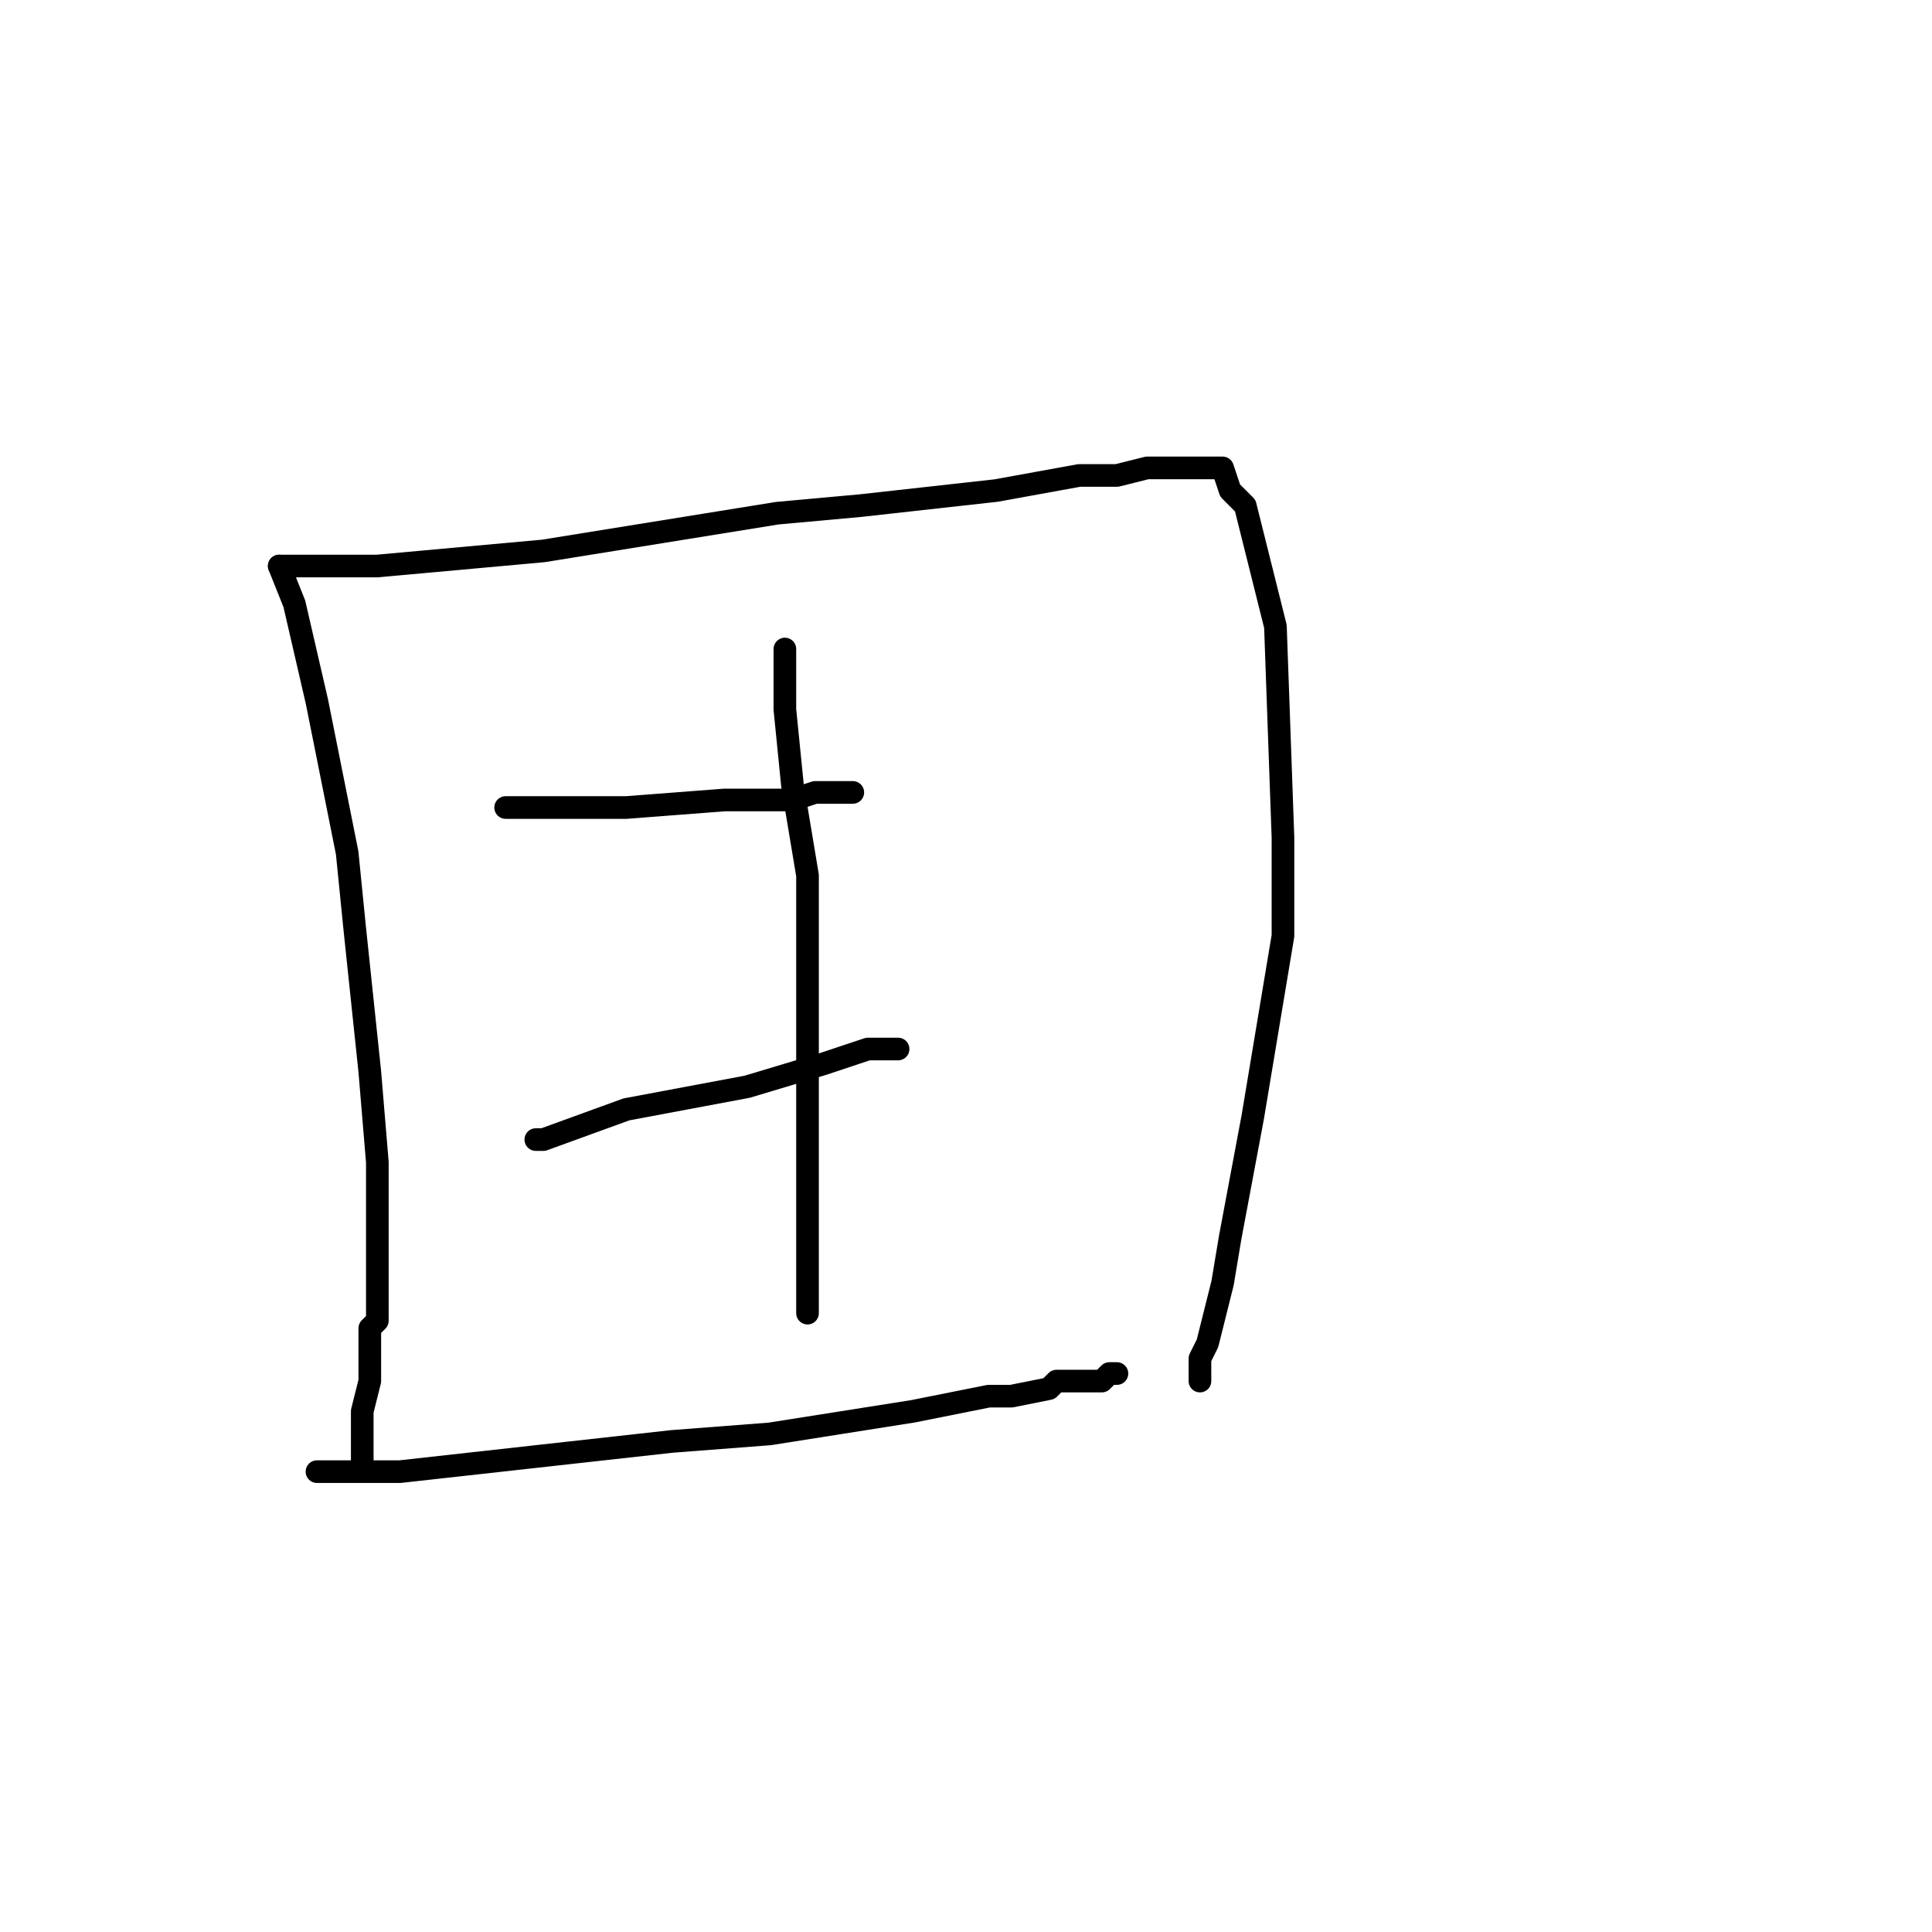 <?xml version="1.0" standalone="no"?>
    <svg width="256" height="256" xmlns="http://www.w3.org/2000/svg" version="1.1">
    <polyline stroke="black" stroke-width="3" stroke-linecap="round" fill="transparent" stroke-linejoin="round" points="37 75 39 80 42 93 46 113 47 123 49 142 50 154 50 159 50 164 50 167 50 169 50 171 50 172 50 173 50 175 50 175 49 176 49 177 49 178 49 179 49 181 49 183 48 187 48 189 48 191 48 191 48 192 48 193 48 194 48 194 " />
        <polyline stroke="black" stroke-width="3" stroke-linecap="round" fill="transparent" stroke-linejoin="round" points="37 75 39 75 43 75 50 75 72 73 103 68 114 67 132 65 143 63 148 63 152 62 155 62 156 62 157 62 158 62 159 62 161 62 162 62 163 65 165 67 169 83 170 111 170 124 166 148 163 164 162 170 160 178 159 180 159 181 159 182 159 183 159 183 " />
        <polyline stroke="black" stroke-width="3" stroke-linecap="round" fill="transparent" stroke-linejoin="round" points="67 107 68 107 69 107 71 107 75 107 83 107 96 106 105 106 108 105 111 105 111 105 112 105 113 105 113 105 " />
        <polyline stroke="black" stroke-width="3" stroke-linecap="round" fill="transparent" stroke-linejoin="round" points="71 151 72 151 83 147 99 144 109 141 112 140 115 139 117 139 118 139 119 139 119 139 " />
        <polyline stroke="black" stroke-width="3" stroke-linecap="round" fill="transparent" stroke-linejoin="round" points="104 86 104 94 105 104 107 116 107 139 107 157 107 161 107 164 107 165 107 167 107 167 107 168 107 169 107 170 107 171 107 171 107 172 107 173 107 174 107 174 " />
        <polyline stroke="black" stroke-width="3" stroke-linecap="round" fill="transparent" stroke-linejoin="round" points="42 195 43 195 53 195 89 191 102 190 121 187 131 185 134 185 139 184 140 183 141 183 142 183 143 183 143 183 145 183 146 183 147 182 147 182 148 182 148 182 " />
        </svg>